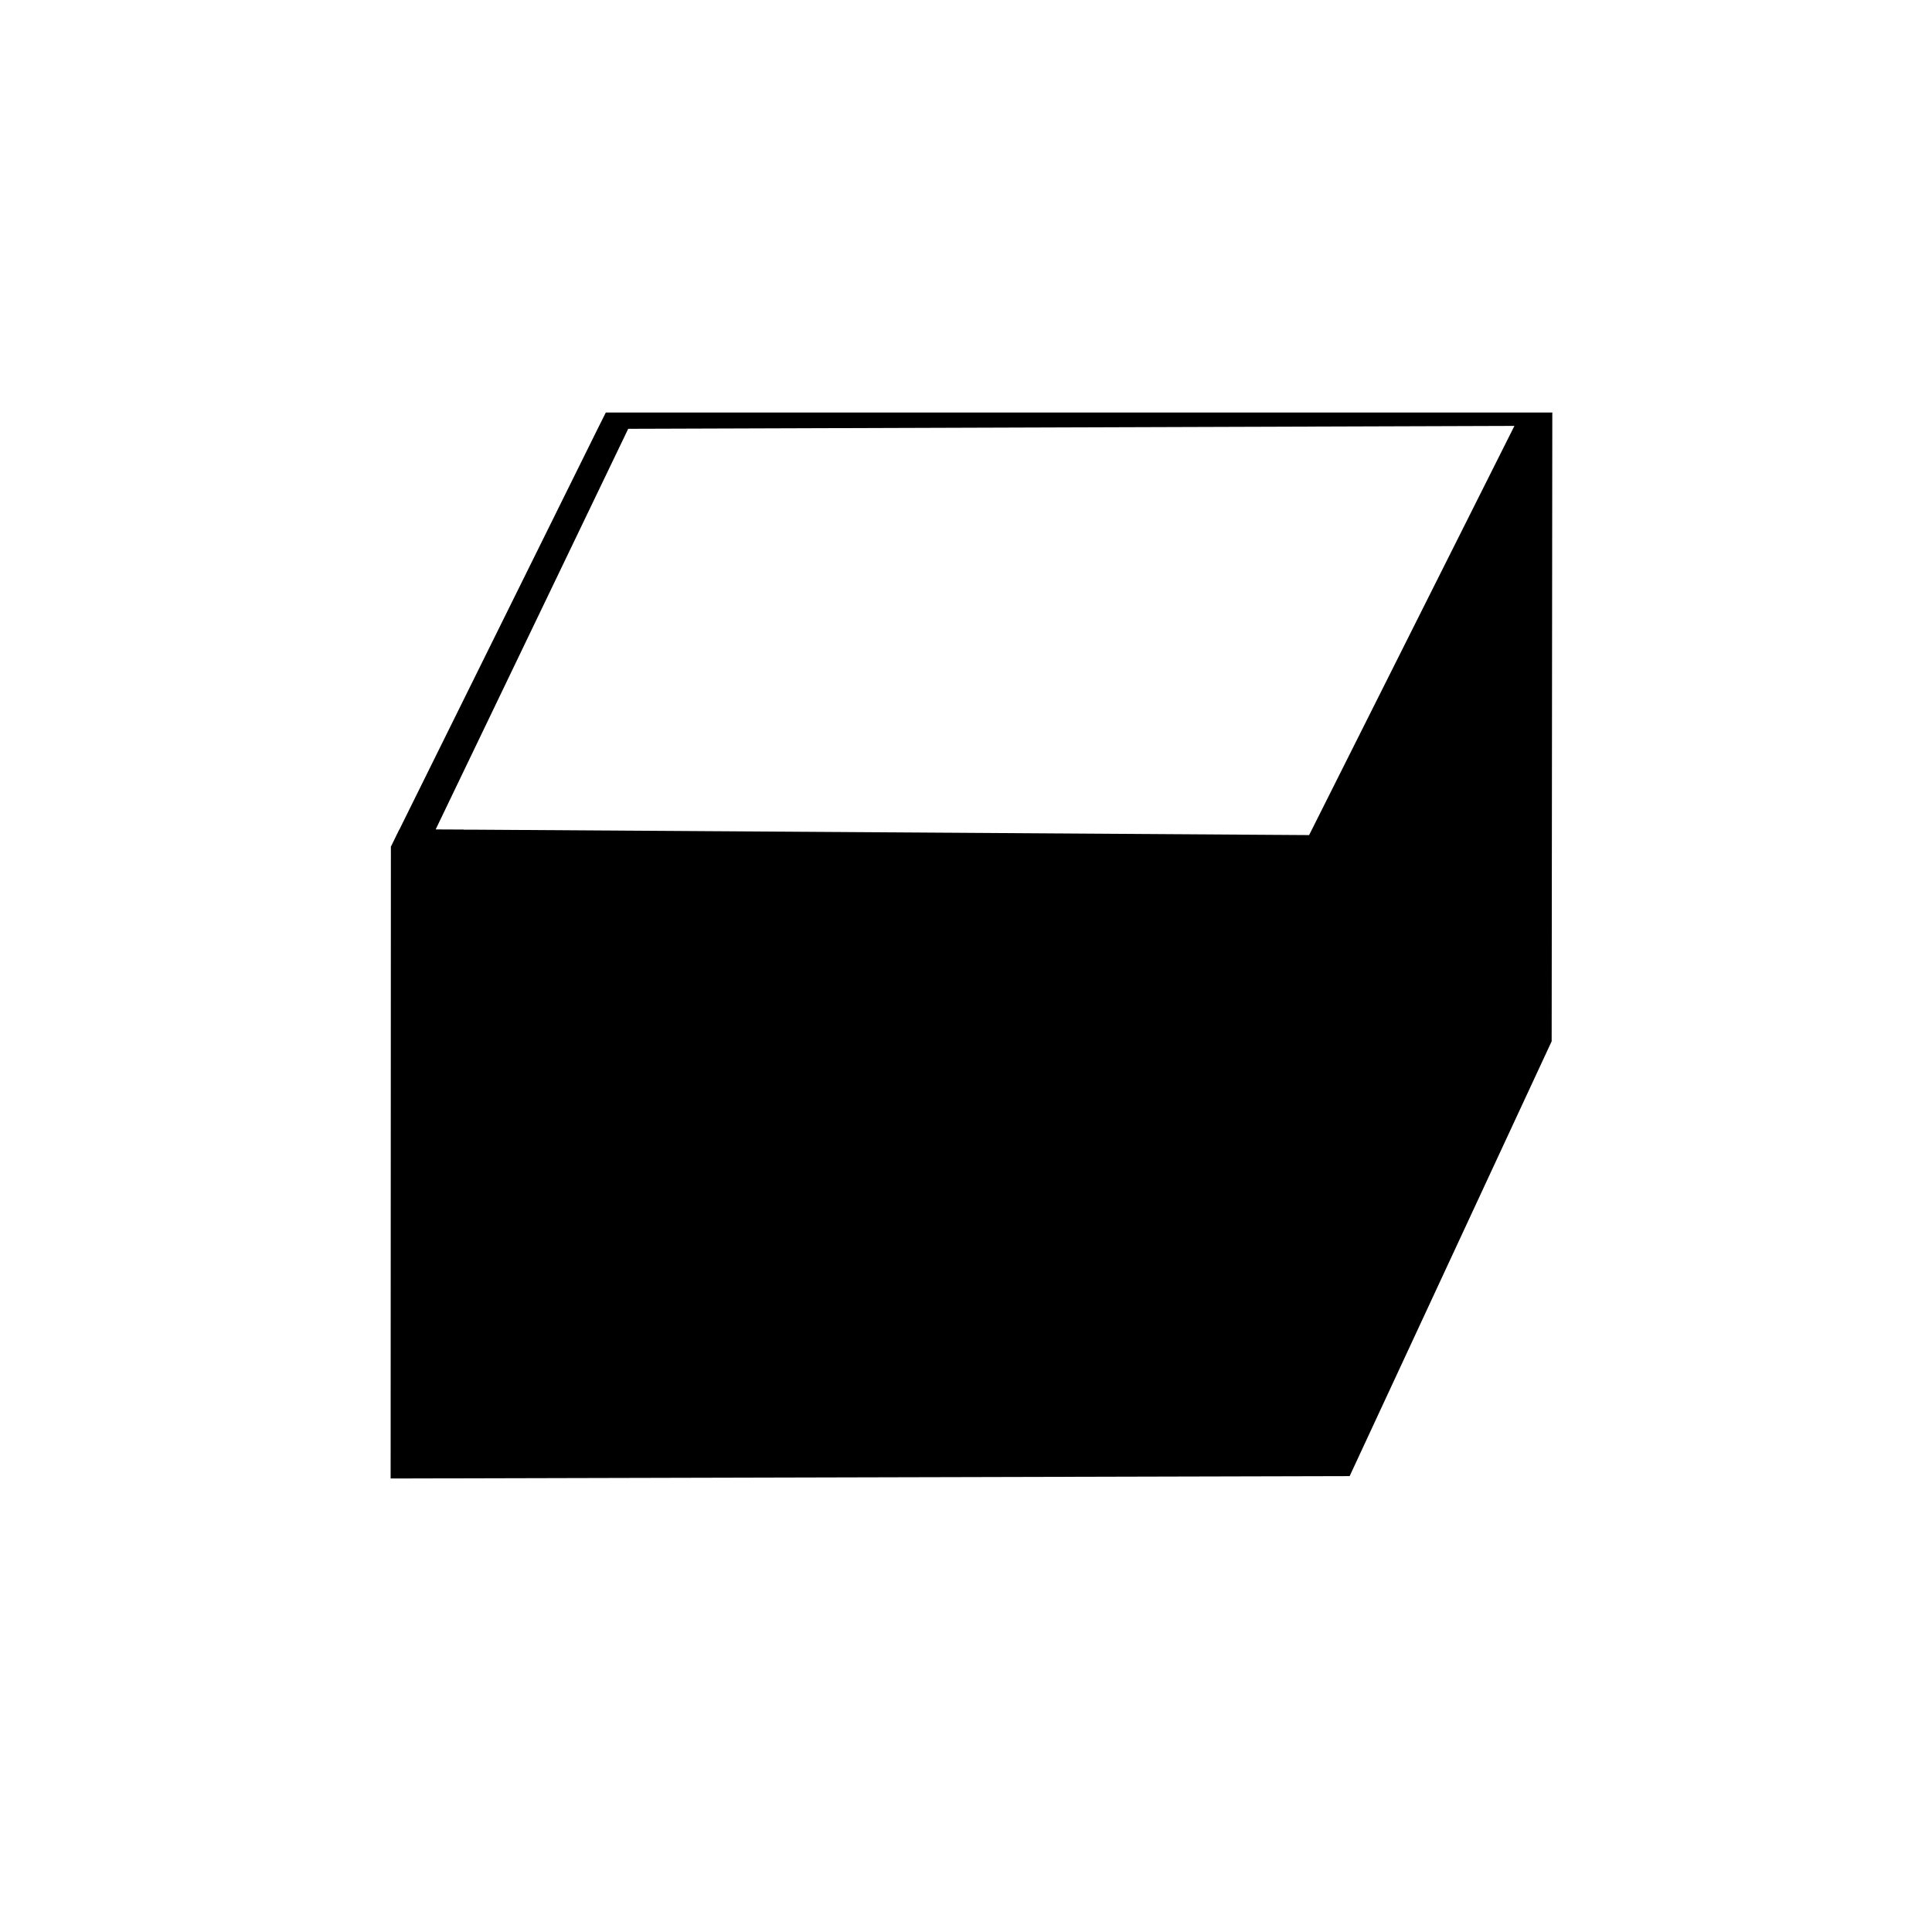 <?xml version="1.0" encoding="UTF-8" standalone="no"?>
<svg
   xmlns:dc="http://purl.org/dc/elements/1.1/"
   xmlns:cc="http://creativecommons.org/ns#"
   xmlns:rdf="http://www.w3.org/1999/02/22-rdf-syntax-ns#"
   xmlns:svg="http://www.w3.org/2000/svg"
   xmlns="http://www.w3.org/2000/svg"
   xmlns:sodipodi="http://sodipodi.sourceforge.net/DTD/sodipodi-0.dtd"
   xmlns:inkscape="http://www.inkscape.org/namespaces/inkscape"
   viewBox="0 0 30 30"
   id="svg2"
   version="1.1"
   inkscape:version="0.91 r"
   sodipodi:docname="hollow.svg">
  <defs
     id="defs14" />
  <sodipodi:namedview
     pagecolor="#ffffff"
     bordercolor="#666666"
     borderopacity="1"
     objecttolerance="10"
     gridtolerance="10"
     guidetolerance="10"
     inkscape:pageopacity="0"
     inkscape:pageshadow="2"
     inkscape:window-width="1849"
     inkscape:window-height="682"
     id="namedview12"
     showgrid="false"
     inkscape:zoom="5.6568543"
     inkscape:cx="34.292296"
     inkscape:cy="7.2909765"
     inkscape:window-x="156"
     inkscape:window-y="62"
     inkscape:window-maximized="0"
     inkscape:current-layer="svg2" />
  <g
     id="g8076"
     transform="matrix(0.49,0,0,0.49,50.099,-1.545)">
    <path
       d="m 6.648,9.096 -0.135,0.27 -3.07,6.205 -0.002,0 -0.129,0.264 -0.004,0.006 0.004,0 -0.004,9.799 14.883,-0.037 3.135,-6.748 0.01,-9.753 0.002,-0.006 -0.588,0 -13.514,0 -0.588,0 z m 0.871,0.27 2.859,0 -1.762,0.652 z m 3.648,0 5.373,0 1.414,0.84 -5.537,2.072 -3.49,-2.074 z m 6.205,0 2.832,0 -1.738,0.65 z M 7.008,9.557 8.104,10.207 6.367,10.852 Z m 13.514,0 -0.643,1.297 -1.092,-0.648 z M 8.416,10.395 11.908,12.469 6.348,14.547 4.953,13.705 6.178,11.23 Z m 9.859,0.002 1.414,0.84 -1.223,2.469 -2.238,0.838 -3.49,-2.076 z m -6.049,2.262 3.492,2.074 -2.238,0.838 -5.436,0 -1.379,-0.832 z m -7.463,1.428 1.088,0.646 -1.729,0.646 z m 13.514,0.002 -0.641,1.291 -1.088,-0.646 z m -12.105,0.836 1.088,0.646 -2.818,0 z m 9.867,0 1.09,0.646 -2.82,0 z"
       transform="matrix(2.042,0,0,2.042,-10.166,-2.349)"
       id="path4"
       inkscape:connector-curvature="0"
       sodipodi:nodetypes="cccccccccccccccccccccccccccccccccccccccccccccccccccccccccccccccccccccccc" />
  </g>
  <g
     id="g12659"
     transform="matrix(0.484,0,-0.116,0.227,57.846,8.197)">
    <path
       d="m 33.715,-7.865 0,30 30,0 0,-30 -30,0 z m 17.5,1.1 2.299,0 0,0.1 4.102,4.1 -5.301,5.301 -5.301,-5.301 4.201,-4.199 z m -16.301,0.1 6.4,0 4.199,4.199 -5.295,5.297 -3.402,-3.402 -0.004,0.004 -1.898,-1.898 0,-4.199 z m 8,0 6.6,0 -3.299,3.301 -3.301,-3.301 z m 12.201,0 6.6,0 -3.301,3.301 -3.299,-3.301 z m 7.398,0.898 0,6.502 -3.25,-3.252 3.25,-3.25 z M 46.215,-1.766 51.516,3.535 46.219,8.83 40.918,3.529 46.215,-1.766 Z m 12.248,0.049 4.051,4.051 0,2.301 -4.1,4.199 -5.25,-5.252 5.299,-5.299 z m -23.549,0.852 1.098,1.098 -0.043,0.043 3.301,3.303 -4.355,4.355 0,-8.799 z m 5.156,5.242 5.301,5.301 -5.256,5.256 -5.201,-5.199 0,-0.201 5.156,-5.156 z m 12.293,0.006 5.252,5.252 -5.297,5.295 -5.252,-5.252 5.297,-5.295 z m 10.15,1.951 0,6.6 -3.299,-3.299 3.299,-3.301 z m -4.1,4.1 4.1,4.1 0,6.4 -4.199,0 -0.289,-0.289 0.004,-0.004 -4.91,-4.91 5.295,-5.297 z m -12.195,0.092 5.252,5.252 -5.156,5.156 -0.199,0 -5.152,-5.152 5.256,-5.256 z m -11.305,0.908 4.352,4.352 -4.045,4.043 0.004,0.004 -0.311,0.303 0,-8.701 z m 17.355,5.145 4.357,4.355 -8.713,0 4.355,-4.355 z m -12.105,0.004 4.35,4.352 -8.799,0 0.305,-0.305 0.049,0.047 4.096,-4.094 z"
       id="path8154"
       inkscape:connector-curvature="0" />
  </g>
  <g
     id="g8076-3"
     transform="matrix(0.49,0,0,0.49,73.241,-1.545)">
    <path
       d="m 32.912,10.15 -0.135,0.27 -3.07,6.205 -0.002,0 -0.129,0.264 -0.004,0.006 0.004,0 -0.004,9.799 14.883,-0.037 3.135,-6.748 0.01,-9.752 0.002,-0.006 -0.588,0 -13.514,0 -0.588,0 z m 14.1,0.209 -3.186,6.35 -12.953,-0.084 -0.168,0 0.002,-0.002 -0.436,-0.002 2.988,-6.217 13.752,-0.045 z"
       transform="matrix(2.042,0,0,2.042,-63.805,-4.503)"
       id="path4-6"
       inkscape:connector-curvature="0" />
  </g>
  <g
     transform="matrix(0.49,0,0,0.49,7.741,-1.545)"
     id="g12691">
    <path
       id="path12693"
       transform="matrix(2.042,0,0,2.042,-63.805,-4.503)"
       d="m 32.912,10.15 -0.135,0.27 -3.07,6.205 -0.002,0 -0.129,0.264 -0.004,0.006 0.004,0 -0.004,9.799 14.883,-0.037 3.135,-6.748 0.01,-9.752 0.002,-0.006 -0.588,0 -13.514,0 -0.588,0 z m 14.1,0.209 -3.186,6.35 -12.953,-0.084 -0.168,0 0.002,-0.002 -0.436,-0.002 2.988,-6.217 13.752,-0.045 z"
       inkscape:connector-curvature="0" />
  </g>
  <g
     transform="matrix(0.49,0,0,0.49,97.241,-1.545)"
     id="g12699">
    <path
       d="m 37.119,10.146 -0.002,0.004 -0.205,0 -0.135,0.27 -3.07,6.205 -0.002,0 -0.129,0.264 -0.004,0.006 0.004,0 0,0.014 -0.004,9.785 14.883,-0.037 3.135,-6.748 0.01,-9.752 0.002,-0.006 -0.002,0 0.002,-0.004 -0.434,0 -0.002,0 -0.145,0 -0.916,0 -1.062,0 -1.062,0 -1.061,0 -1.062,0 -1.062,0 -1.062,0 -1.062,0 -1.012,0 -0.002,0 -1.062,0 -1.061,0 -1.062,0 -0.771,0 -0.58,0 z m 0.438,0.27 0.193,0 -0.24,0.092 0.047,-0.092 z m 1.062,0 0.193,0 -1.562,0.588 0.049,-0.092 1.32,-0.496 z m 1.061,0 0.193,0 -2.883,1.082 0.047,-0.09 2.643,-0.992 z m 1.062,0 0.193,0 -4.193,1.557 0.035,-0.068 3.965,-1.488 z m 1.062,0 0.002,0 0.143,0 -5.467,2.053 0.049,-0.092 5.273,-1.961 z m 1.014,0 0.193,0 -6.789,2.547 0.049,-0.09 6.547,-2.457 z m 1.062,0 0.193,0 -8.111,3.043 0.047,-0.09 7.871,-2.953 z m 1.061,0 0.193,0 -9.43,3.539 0.047,-0.09 9.189,-3.449 z m 1.062,0 0.002,0 0.193,0 -10.756,4.035 0.049,-0.09 10.512,-3.945 z m 1.064,0 0.191,0 -12.076,4.531 0.047,-0.09 11.838,-4.441 z m 1.061,0 0.193,0 -13.396,5.027 0.047,-0.092 13.156,-4.936 z m 1.062,0 0.191,0 -14.719,5.521 0.049,-0.09 14.479,-5.432 z m 1.061,0 0.193,0 -16.041,6.018 0.047,-0.09 15.801,-5.928 z m 0.523,0.203 -0.047,0.09 -15.773,5.916 -0.082,0 -0.107,0 16.01,-6.006 z m -0.256,0.488 -0.004,0.008 -0.002,0 -0.035,0.068 L 36,16.633 l -0.188,-0.002 14.707,-5.523 z m -0.254,0.48 -0.047,0.092 -13.217,4.957 -0.145,0 13.408,-5.049 z m -0.258,0.496 -0.047,0.09 -11.896,4.463 -0.193,0 12.137,-4.553 z m -0.26,0.496 -0.047,0.09 -0.002,0 -10.572,3.967 -0.195,0 10.816,-4.057 z m -0.262,0.496 -0.047,0.09 -9.25,3.471 -0.193,0 9.49,-3.561 z m -0.258,0.496 -0.047,0.09 -7.932,2.975 -0.191,0 8.17,-3.064 z m -0.26,0.496 -0.047,0.09 -6.609,2.479 -0.193,0 6.85,-2.568 z m -0.26,0.496 -0.049,0.09 -5.287,1.982 -0.191,0 5.527,-2.072 z m -0.26,0.496 -0.047,0.09 -3.965,1.486 -0.195,0 4.207,-1.576 z m -0.26,0.494 -0.045,0.09 -0.002,0 0,0.002 -0.002,0 -2.641,0.99 -0.193,0 2.883,-1.082 z m -0.26,0.496 -0.049,0.09 -1.32,0.496 -0.193,0 1.562,-0.586 z m -0.26,0.496 -0.047,0.09 -0.193,0 0.24,-0.09 z"
       transform="matrix(2.042,0,0,2.042,-71.974,-4.503)"
       id="path12701"
       inkscape:connector-curvature="0" />
  </g>
  <g
     transform="matrix(0.483,0,-0.118,0.225,283.164,-85.083)"
     id="g12864">
    <path
       style="fill:none"
       inkscape:connector-curvature="0"
       d="m -253.2,421.1 -13.6,13.6 0.4,0 13.2,-13.2 z m 0,-2.2 -15.8,15.8 0.4,0 15.4,-15.4 z m 0,4.4 -11.4,11.4 0.4,0 11,-11 z m 0,2.2 -9.2,9.2 0.4,0 8.8,-8.8 z m 0,9.2 0,-0.4 -0.4,0.4 z m 0,-4.8 -4.8,4.8 0.4,0 4.4,-4.4 z m 0,2.2 -2.6,2.6 0.4,0 2.2,-2.2 z m 0,-4.4 -7,7 0.4,0 6.6,-6.6 z m -14.5,-20.6 -13.1,13.1 0,0.4 13.5,-13.5 z m 6.6,0 -19.7,19.7 0,0.4 20.1,-20.1 z m -10.9,0 -8.8,8.7 0,0.4 9.1,-9.1 z m 2.1,0 -10.9,10.9 0,0.4 11.3,-11.3 z m 4.4,0 -15.3,15.3 0,0.4 15.7,-15.7 z m -8.7,0 -6.6,6.6 0,0.3 7,-6.9 z m -4.4,0 -2.2,2.2 0,0.4 2.6,-2.6 z m -2.2,0 0,0.4 0.4,-0.4 z m 4.4,0 -4.4,4.4 0,0.4 4.8,-4.8 z m 23.2,0.9 -26.7,26.7 0.4,0 26.3,-26.3 z m 0,4.3 -22.3,22.4 0.3,0 22,-22 z m 0,2.2 -20.2,20.2 0.4,0 19.8,-19.8 z m 0,-4.3 -24.5,24.5 0.4,0 24.1,-24.2 z m -5.7,-3.1 -21.9,21.9 0,0.4 22.3,-22.3 z m 5.7,9.6 -18,18 0.4,0 17.6,-17.6 z m -1.3,-9.6 -26.3,26.3 0,0.4 26.7,-26.7 z m -2.2,0 -24.1,24.1 0,0.4 24.5,-24.5 z m -6.6,0 -17.5,17.5 0,0.4 17.9,-17.9 z"
       id="path12866" />
  </g>
</svg>
